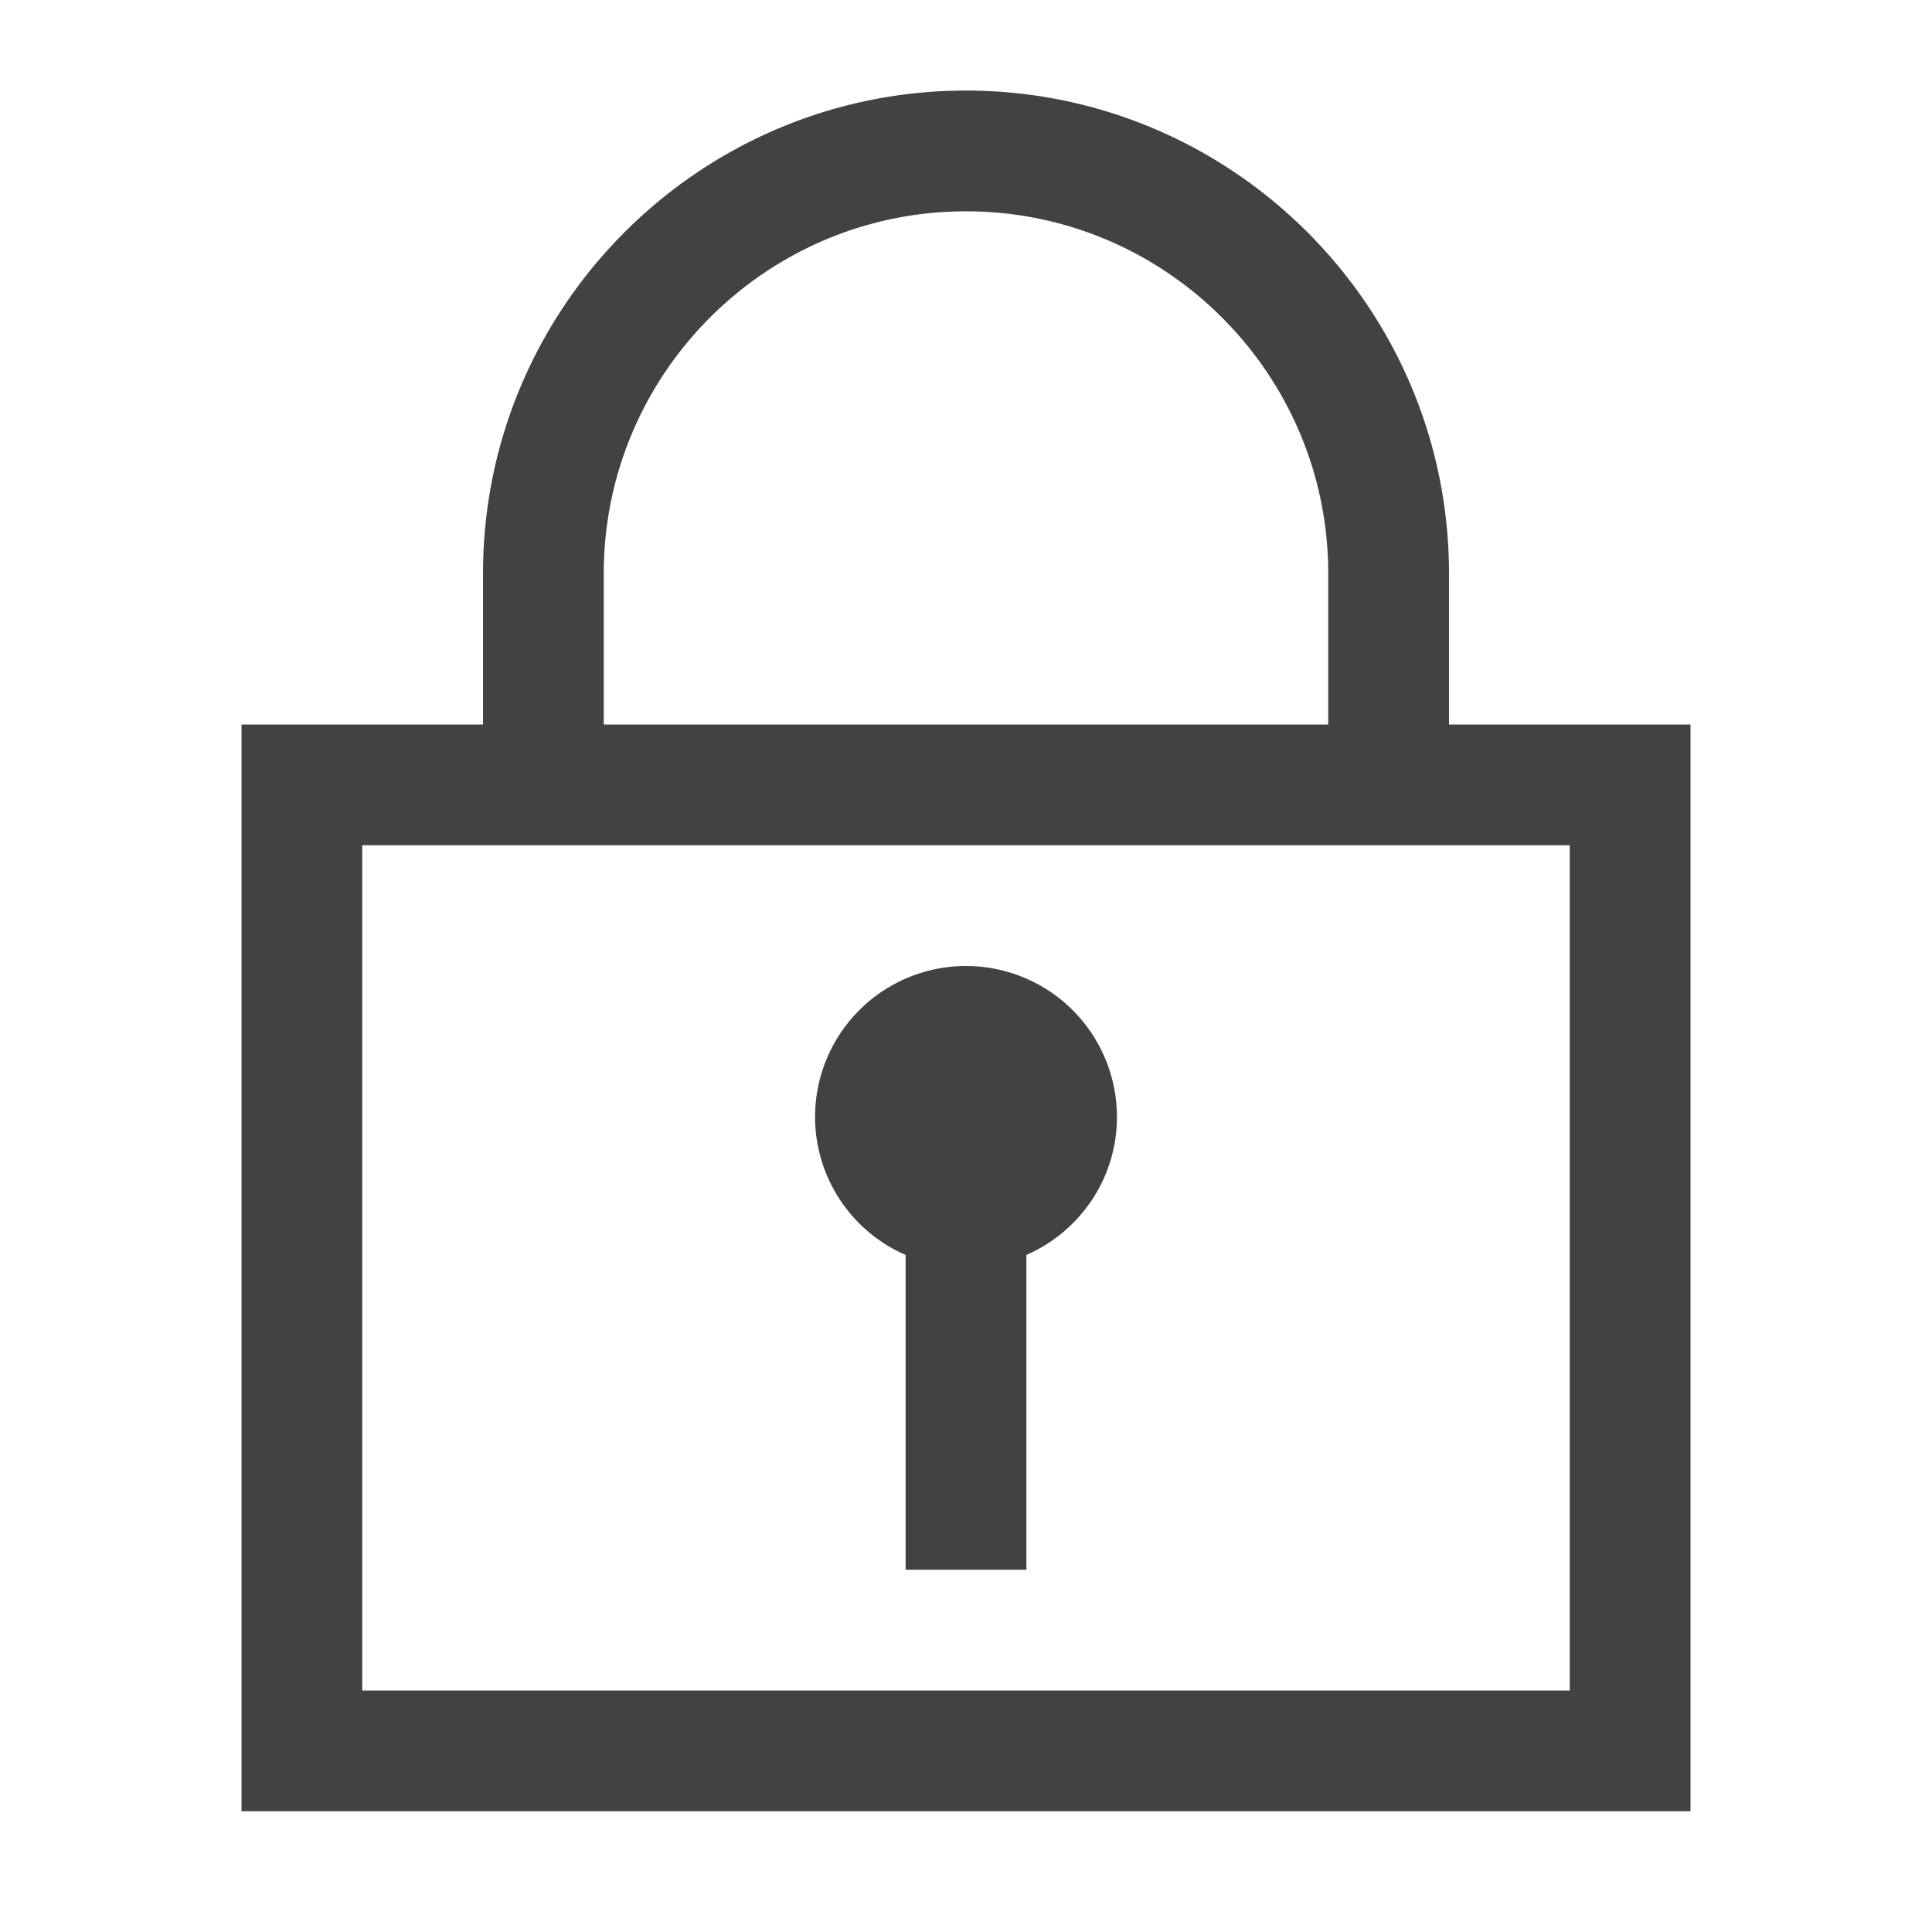 <svg xmlns="http://www.w3.org/2000/svg" viewBox="0 0 16 16"><style>.icon-canvas-transparent{opacity:0;fill:#f6f6f6}.icon-vs-out{fill:#f6f6f6}.icon-vs-bg{fill:#424242}.icon-vs-fg{fill:#f0eff1}</style><path id="canvas" d="M16 16H0V0h16v16z" class="icon-canvas-transparent"/><path id="outline" d="M13 5v-.25C13 2.513 11.513.636 9.483 0H6.517C4.487.636 3 2.513 3 4.75V5H1v11h14V5h-2z" class="icon-vs-out" display="none"/><path id="iconFg" d="M13 7v7H3V7h10zM9.25 9.25a1.25 1.25 0 0 0-2.5 0c0 .512.309.95.75 1.143V13h1v-2.607c.441-.193.75-.631.75-1.143z" class="icon-vs-fg" display="none"/><g id="iconBg"><path d="M12 6V4.75c0-2.206-1.794-4-4-4s-4 1.794-4 4V6H2v9h12V6h-2zM5 4.75c0-1.654 1.346-3 3-3s3 1.346 3 3V6H5V4.75zM13 14H3V7h10v7zM6.75 9.25a1.25 1.25 0 0 1 2.5 0c0 .512-.309.95-.75 1.143V13h-1v-2.607a1.248 1.248 0 0 1-.75-1.143z" class="icon-vs-bg"/></g></svg>